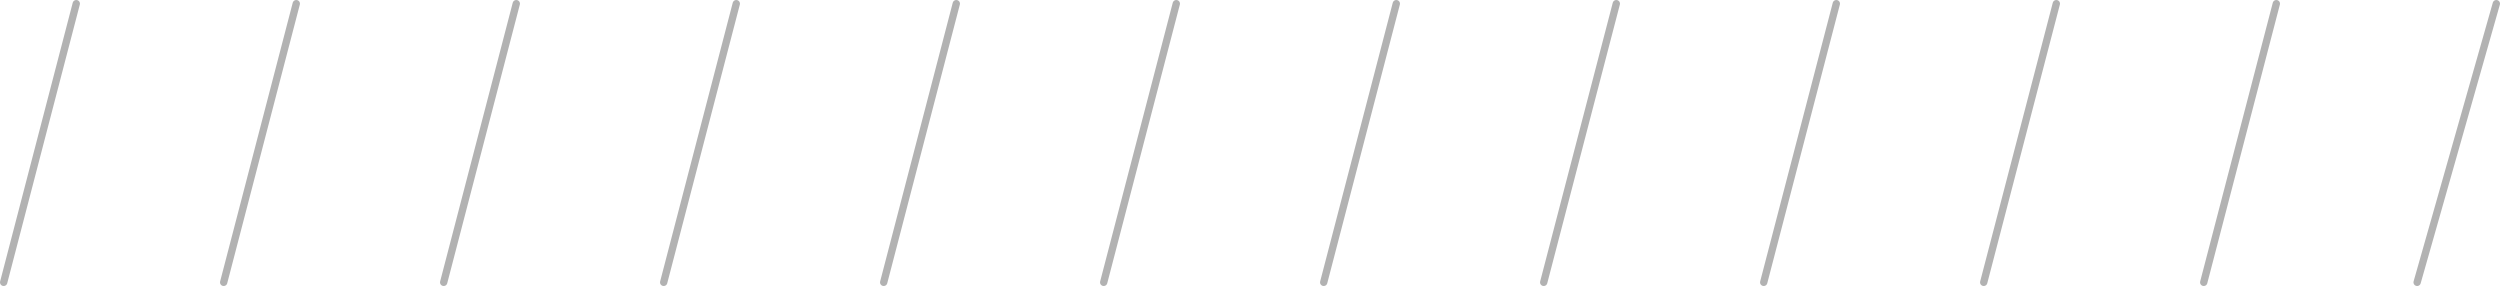 <?xml version="1.0" encoding="UTF-8" standalone="no"?>
<svg xmlns:xlink="http://www.w3.org/1999/xlink" height="39.0px" width="340.9px" xmlns="http://www.w3.org/2000/svg">
  <g transform="matrix(1.0, 0.0, 0.0, 1.0, 178.75, 19.5)">
    <path d="M11.65 -19.0 L41.65 -19.0 31.75 19.0 1.75 19.0 11.65 -19.0 M131.65 -19.0 L161.65 -19.0 150.85 19.0 121.75 19.0 131.65 -19.0 M71.65 -19.0 L101.65 -19.0 91.75 19.0 61.75 19.0 71.65 -19.0 M-48.35 -19.0 L-18.35 -19.0 -28.25 19.0 -58.25 19.0 -48.35 -19.0 M-108.35 -19.0 L-78.35 -19.0 -88.25 19.0 -118.25 19.0 -108.35 -19.0 M-168.35 -19.0 L-138.35 -19.0 -148.25 19.0 -178.25 19.0 -168.35 -19.0" fill="#ffffff" fill-opacity="0.0" fill-rule="evenodd" stroke="none"/>
    <path d="M41.65 -19.0 L31.75 19.0 M1.75 19.0 L11.65 -19.0 M161.65 -19.0 L150.85 19.0 M121.75 19.0 L131.65 -19.0 M101.65 -19.0 L91.75 19.0 M61.75 19.0 L71.65 -19.0 M-18.35 -19.0 L-28.25 19.0 M-58.25 19.0 L-48.35 -19.0 M-78.35 -19.0 L-88.25 19.0 M-118.25 19.0 L-108.35 -19.0 M-138.35 -19.0 L-148.25 19.0 M-178.25 19.0 L-168.35 -19.0" fill="none" stroke="#000000" stroke-linecap="round" stroke-linejoin="round" stroke-opacity="0.302" stroke-width="1.0"/>
  </g>
</svg>
